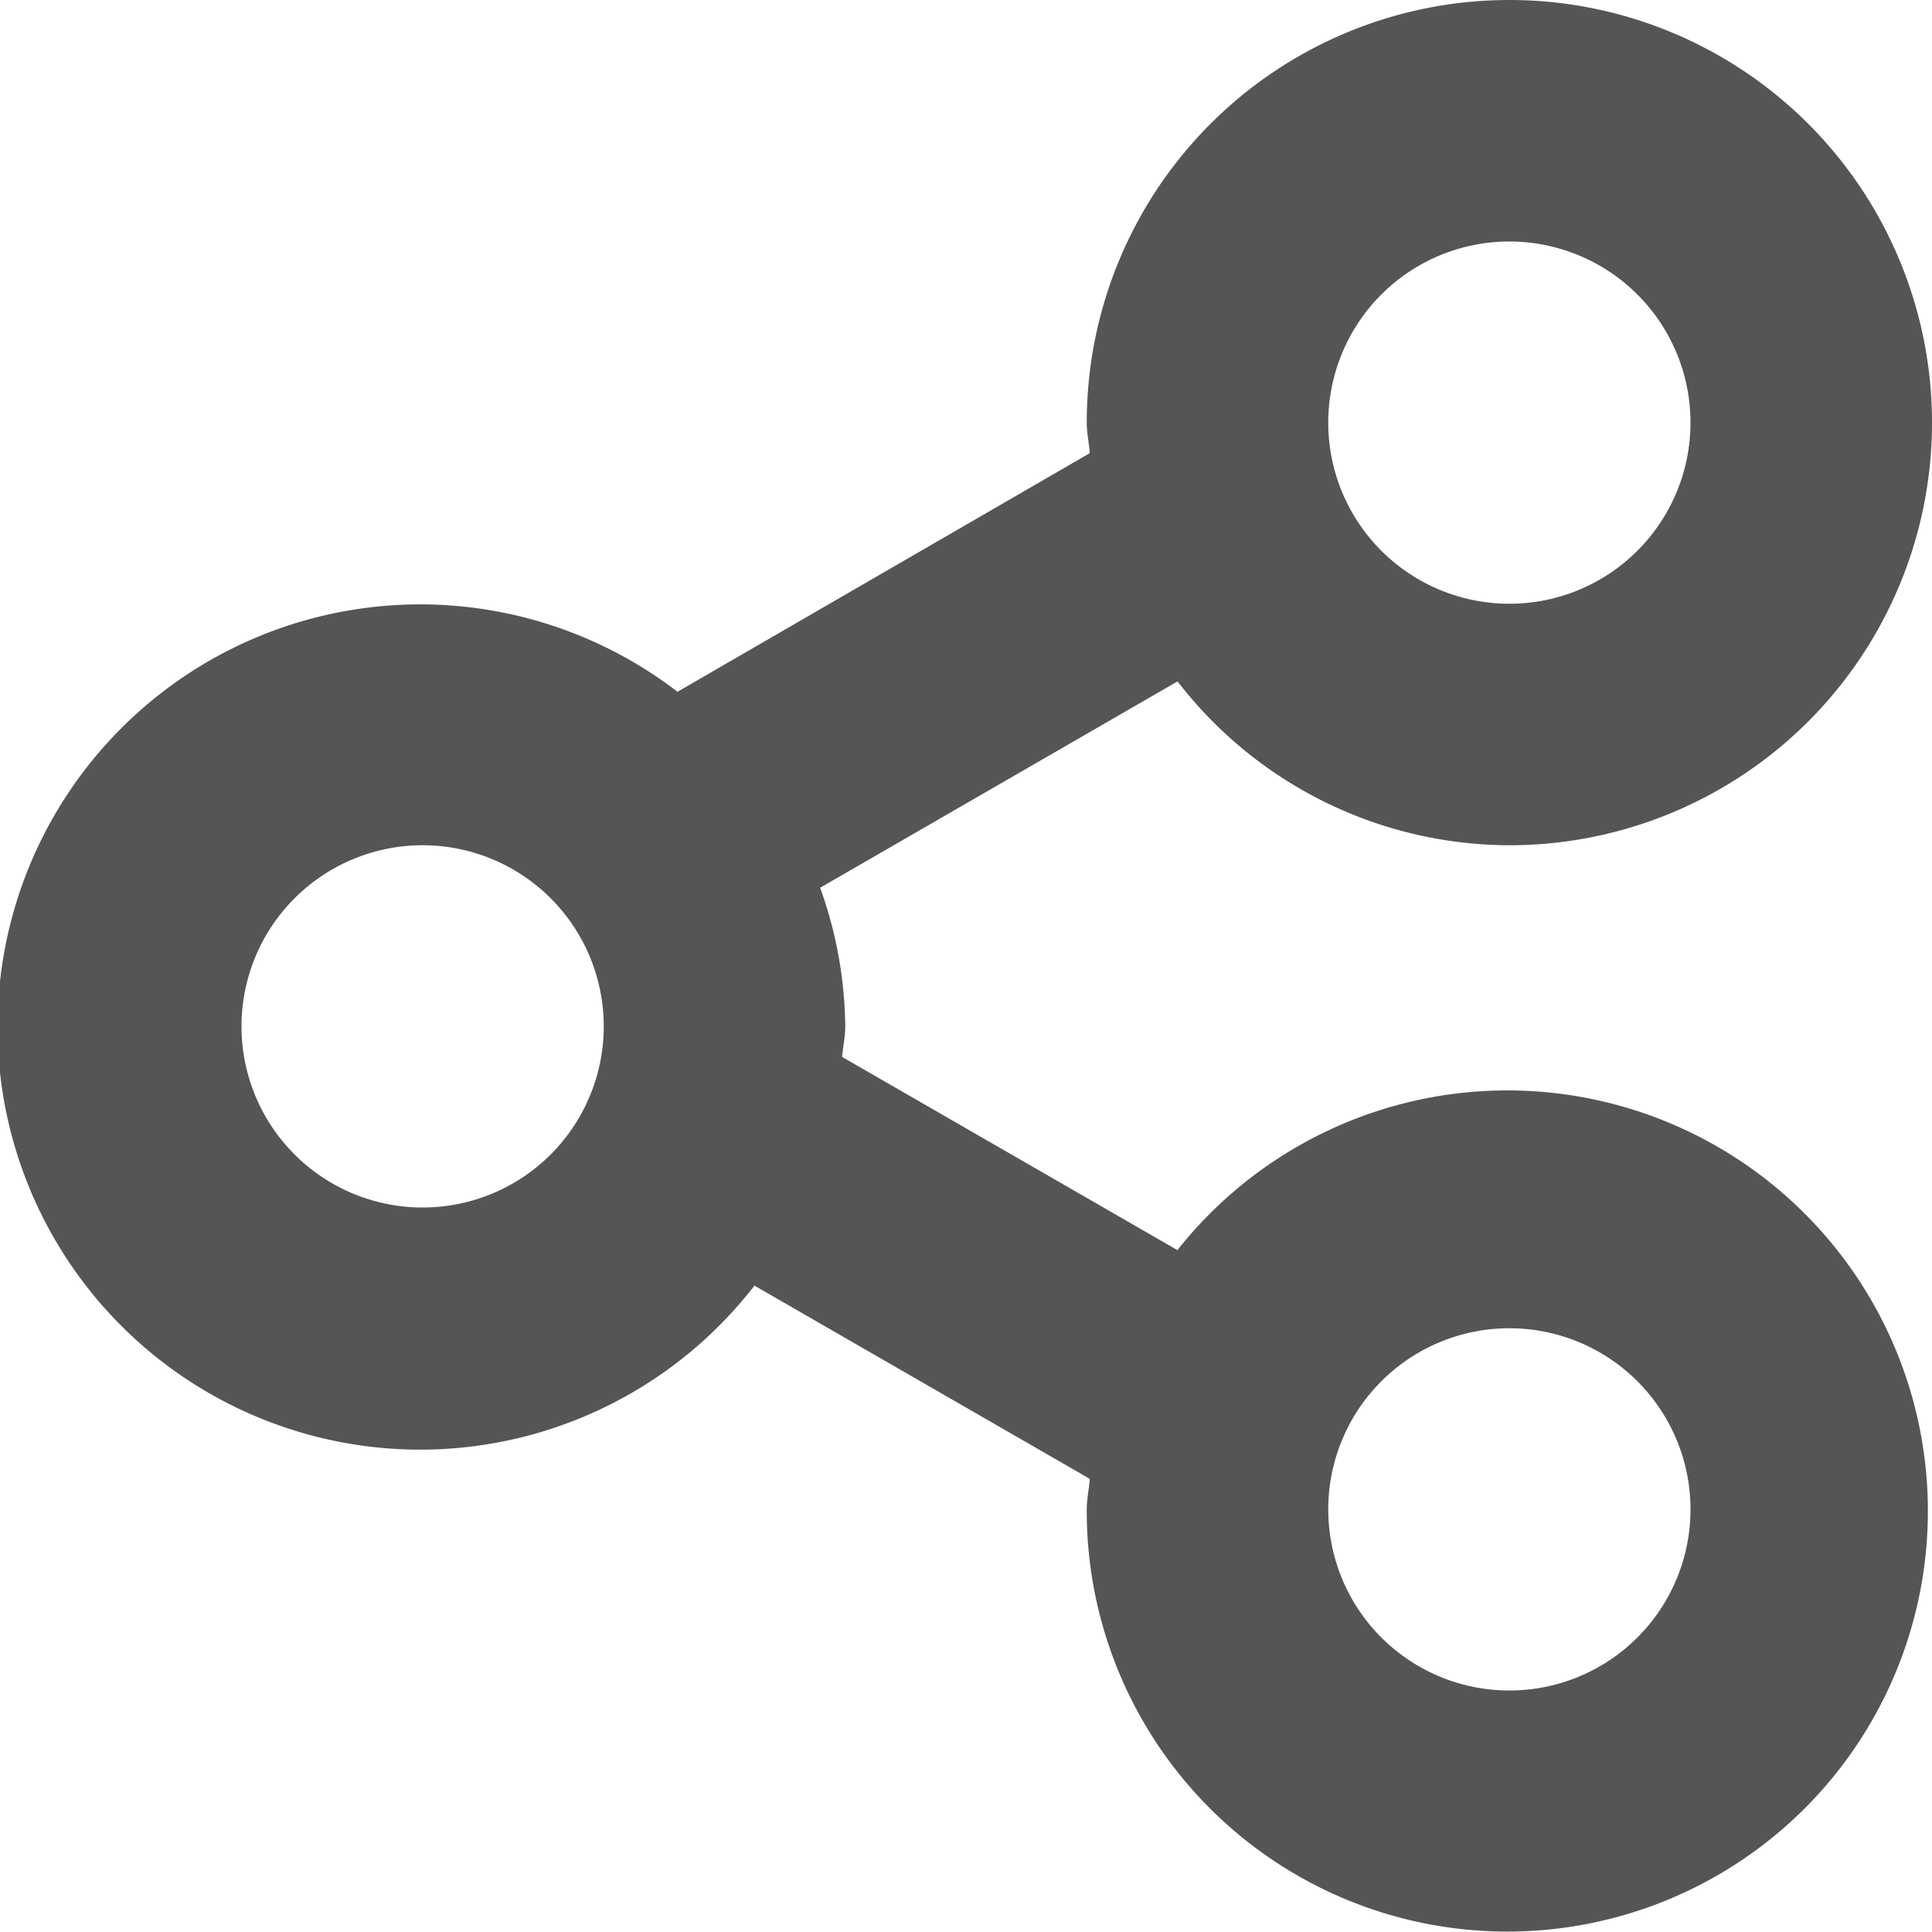 <svg xmlns="http://www.w3.org/2000/svg" width="16" height="16" viewBox="0 0 16 16">
    <path d="M12.5 7a3.479 3.479 0 0 1-2.748-1.357l-2.96 1.709A3.475 3.475 0 0 1 7 8.5c0 .087-.019.168-.026.253l2.777 1.6A3.483 3.483 0 1 1 9 12.5c0-.087.019-.168.025-.253l-2.777-1.6a3.5 3.5 0 1 1-.637-4.918l3.414-1.976C9.019 3.668 9 3.587 9 3.5A3.5 3.5 0 1 1 12.5 7zm0 7a1.5 1.5 0 1 0-1.5-1.5 1.5 1.5 0 0 0 1.5 1.5zm-9-7A1.5 1.5 0 1 0 5 8.5 1.5 1.5 0 0 0 3.5 7zm9-5A1.5 1.5 0 1 0 14 3.5 1.5 1.5 0 0 0 12.5 2z" style="fill:#555;fill-rule:evenodd"/>
</svg>
